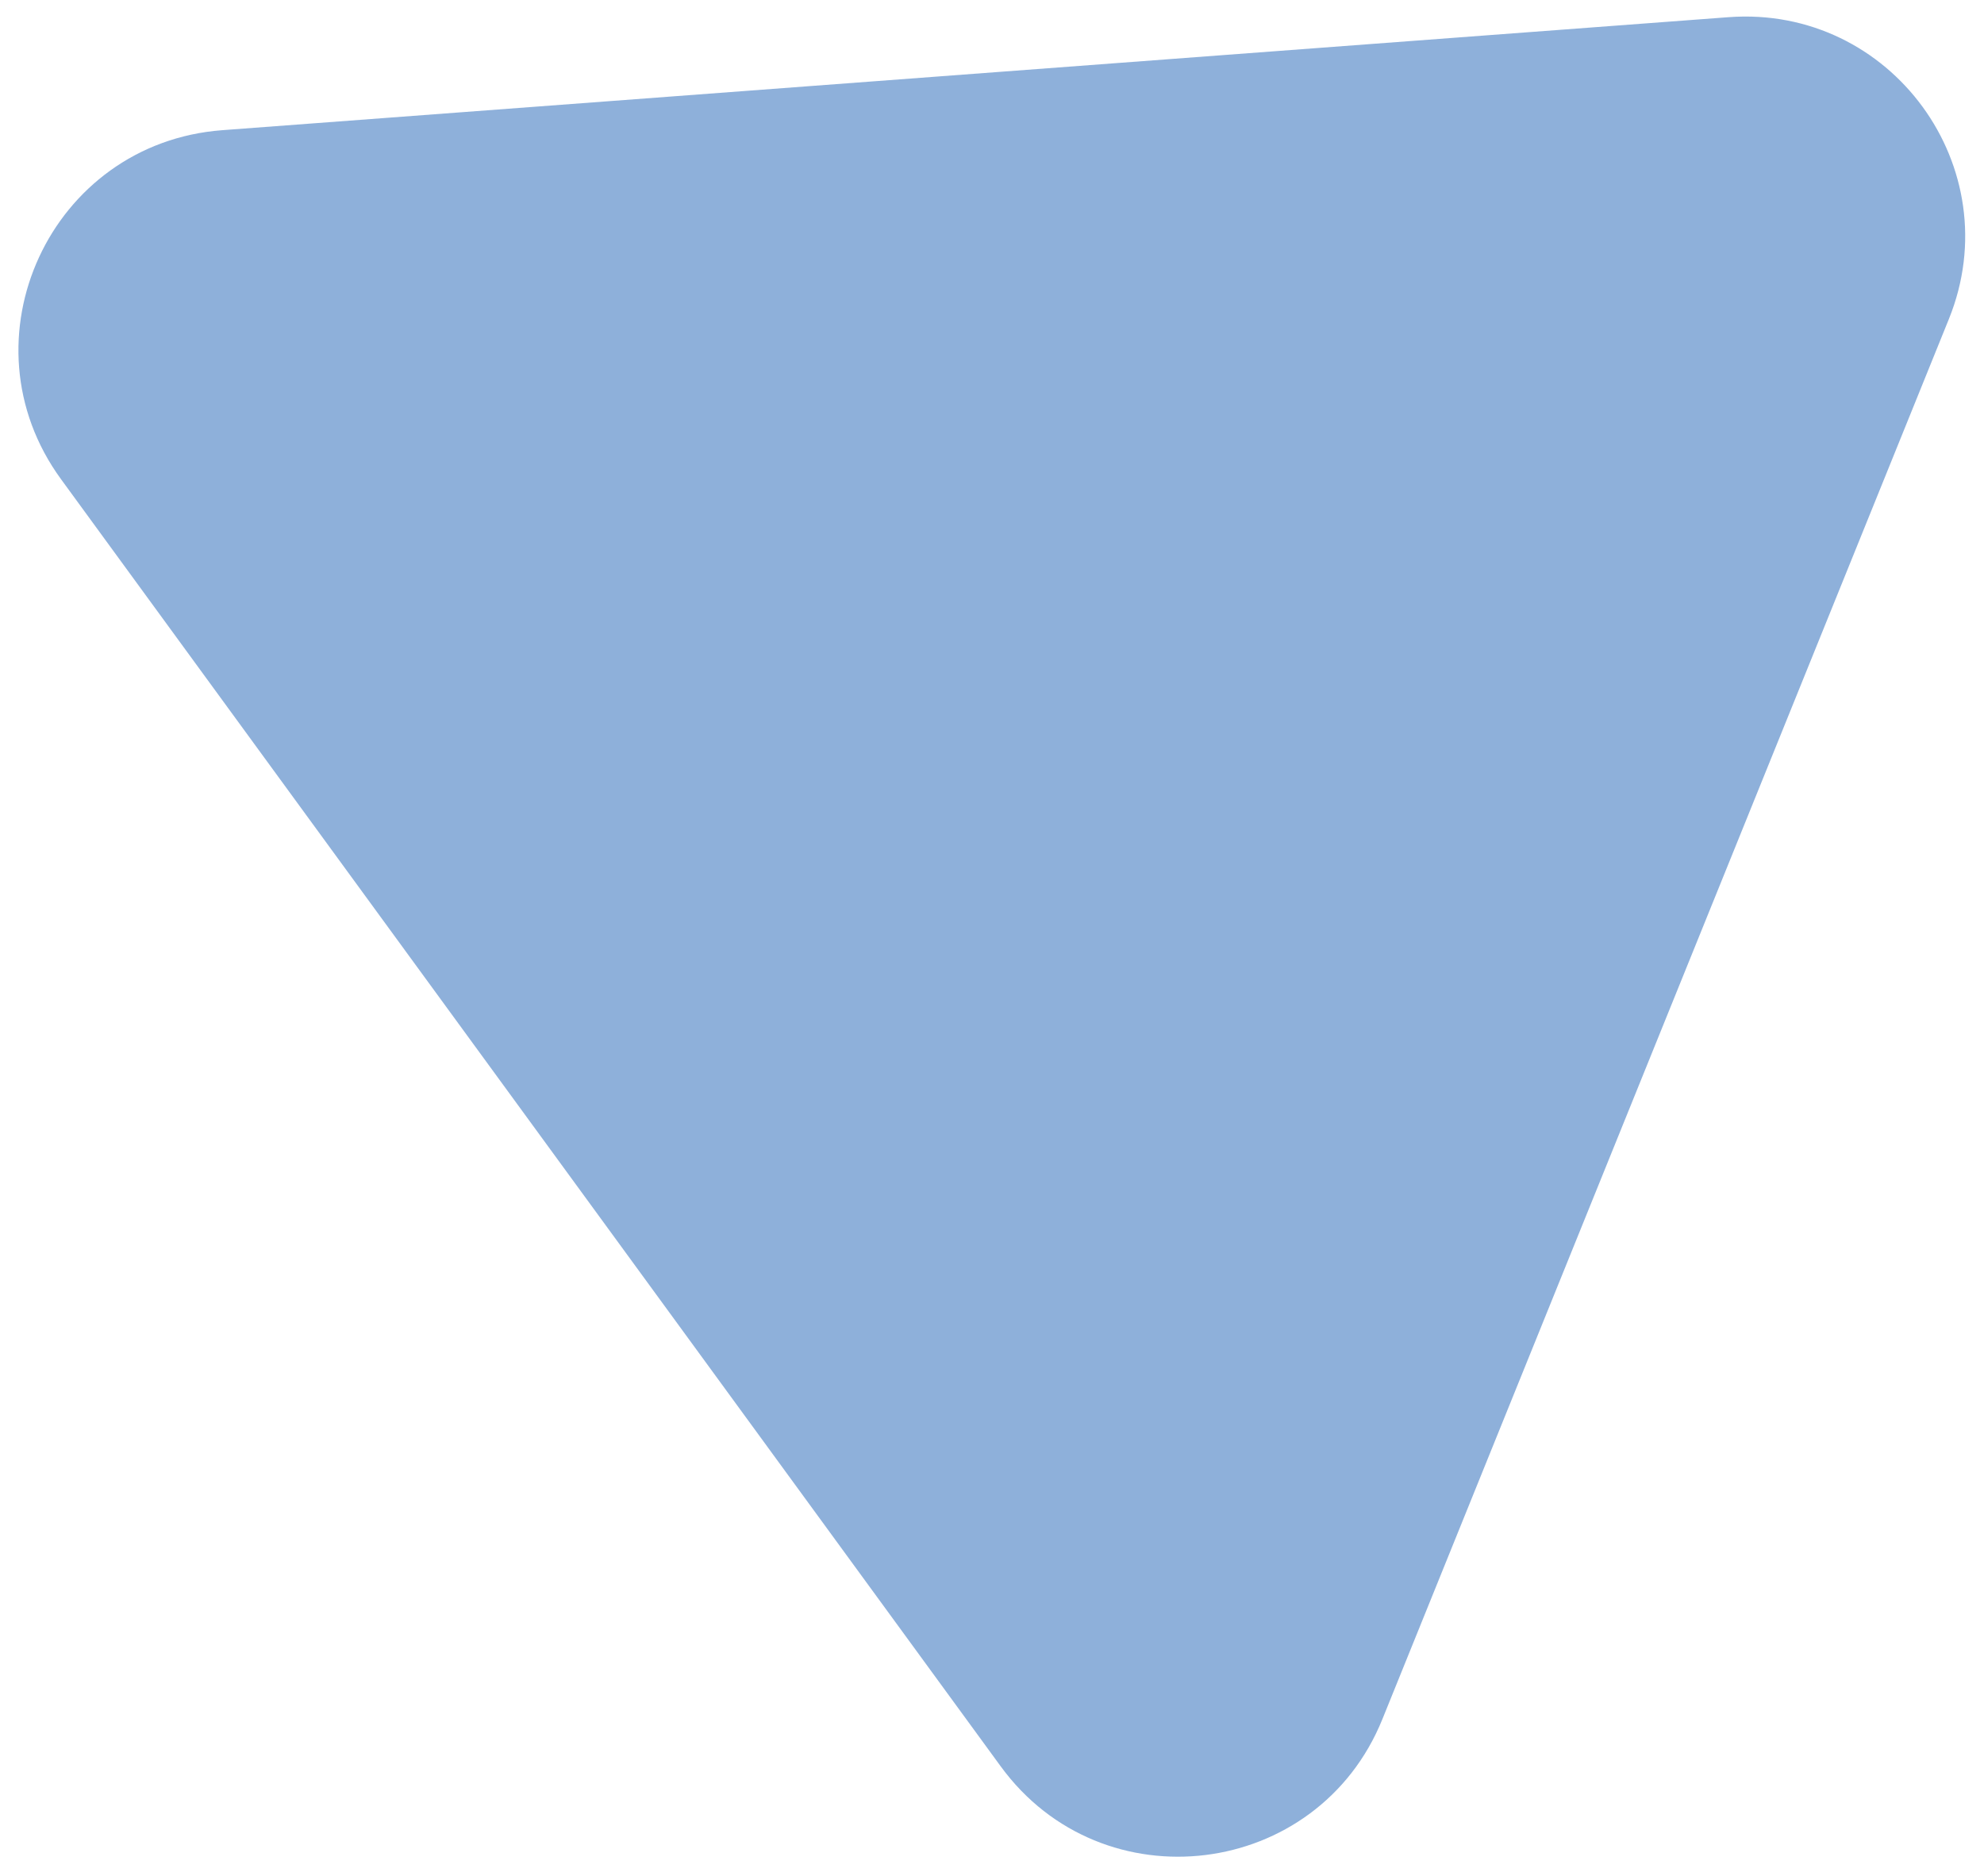 <svg width="92" height="87" viewBox="0 0 92 87" fill="none" xmlns="http://www.w3.org/2000/svg">
<path d="M80.151 0.797C87.694 0.232 93.208 7.784 90.371 14.796L64.102 79.724C61.102 87.139 51.123 88.374 46.406 81.913L2.831 22.224C-1.886 15.763 2.33 6.635 10.307 6.037L80.151 0.797Z" fill="#447BC1" fill-opacity="0.6"/>
</svg>
